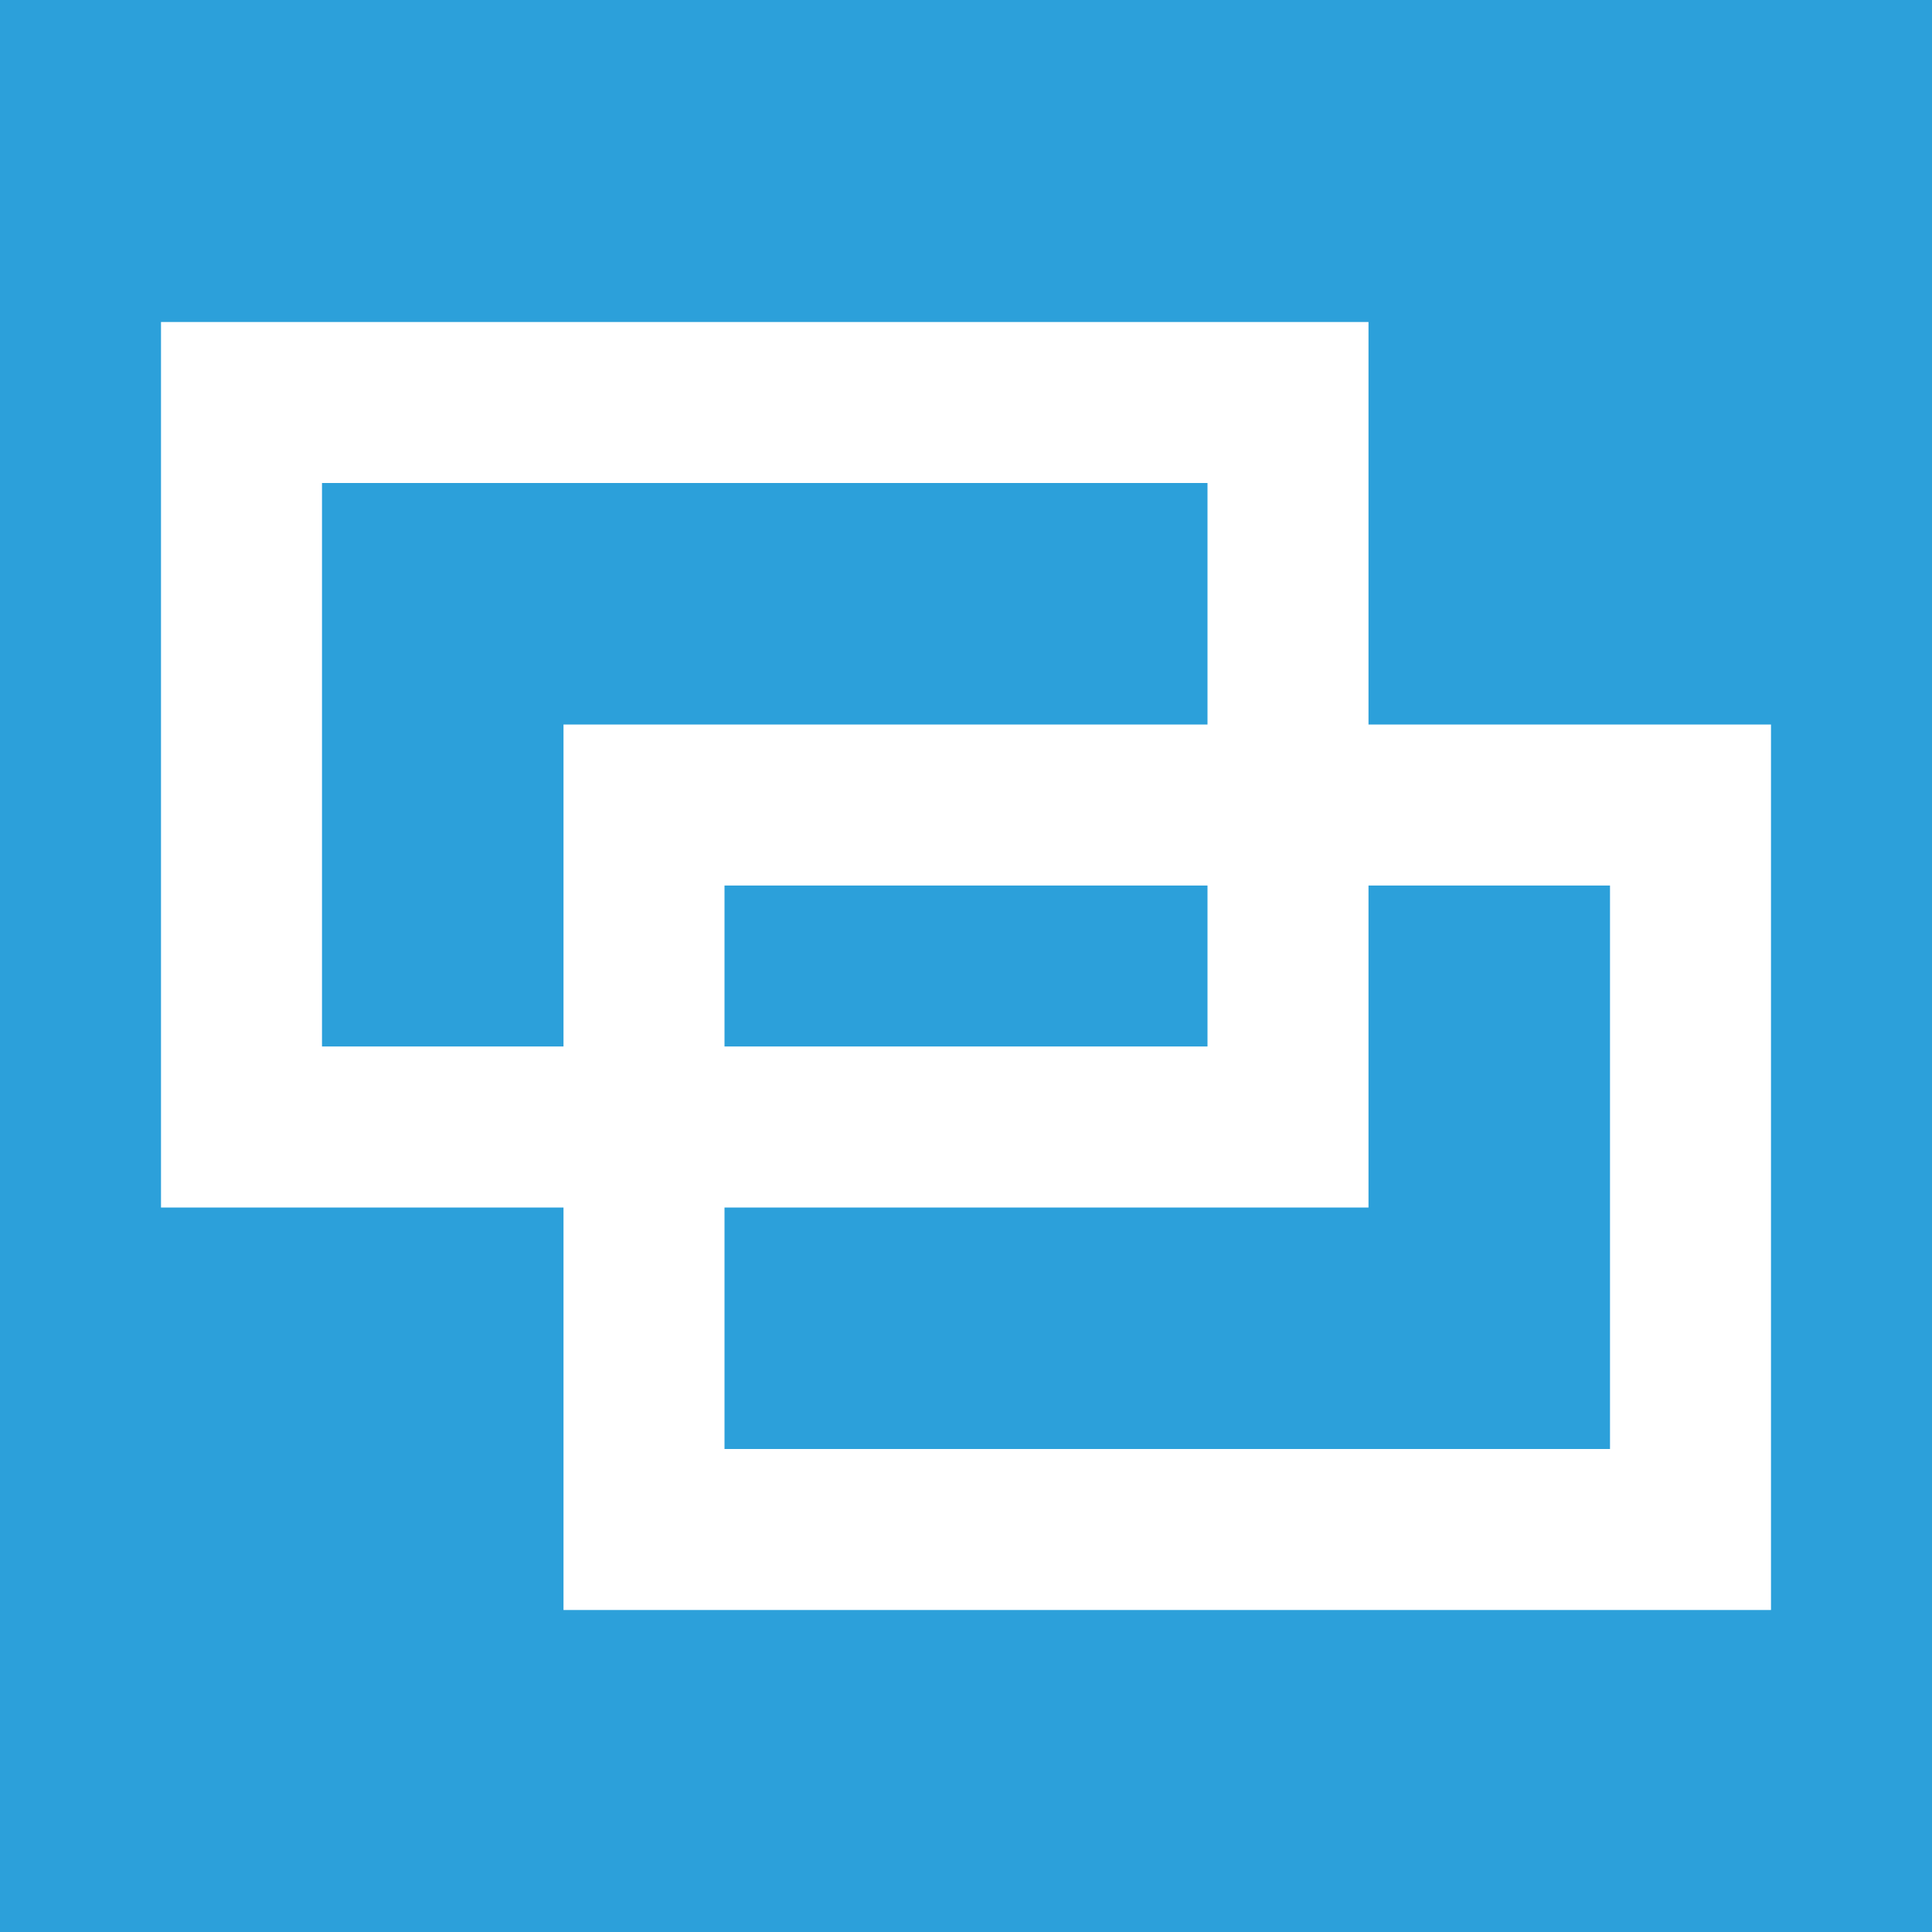 <?xml version="1.0" encoding="UTF-8" standalone="no"?>
<!-- Created with Inkscape (http://www.inkscape.org/) -->

<svg
   xmlns:dc="http://purl.org/dc/elements/1.1/"
   xmlns:cc="http://creativecommons.org/ns#"
   xmlns:rdf="http://www.w3.org/1999/02/22-rdf-syntax-ns#"
   xmlns:svg="http://www.w3.org/2000/svg"
   xmlns="http://www.w3.org/2000/svg"
   version="1.1"
   width="24"
   height="24"
   viewBox="0 0 24 24"
   id="svg2"
   xml:space="preserve"><defs
     id="defs6" /><rect
     width="24"
     height="24"
     x="0"
     y="0"
     id="bg"
     style="fill:#2ca0da;fill-opacity:1;stroke:none" /><rect
     width="13"
     height="9"
     x="3"
     y="5"
     id="rect4146"
     style="fill:none;stroke:#ffffff;stroke-width:2;stroke-linecap:round;stroke-linejoin:miter;stroke-miterlimit:4;stroke-opacity:1;stroke-dasharray:none" /><rect
     width="13"
     height="9"
     x="8"
     y="10"
     id="rect4146-6"
     style="fill:none;stroke:#ffffff;stroke-width:2;stroke-linecap:round;stroke-linejoin:miter;stroke-miterlimit:4;stroke-opacity:1;stroke-dasharray:none" /></svg>
